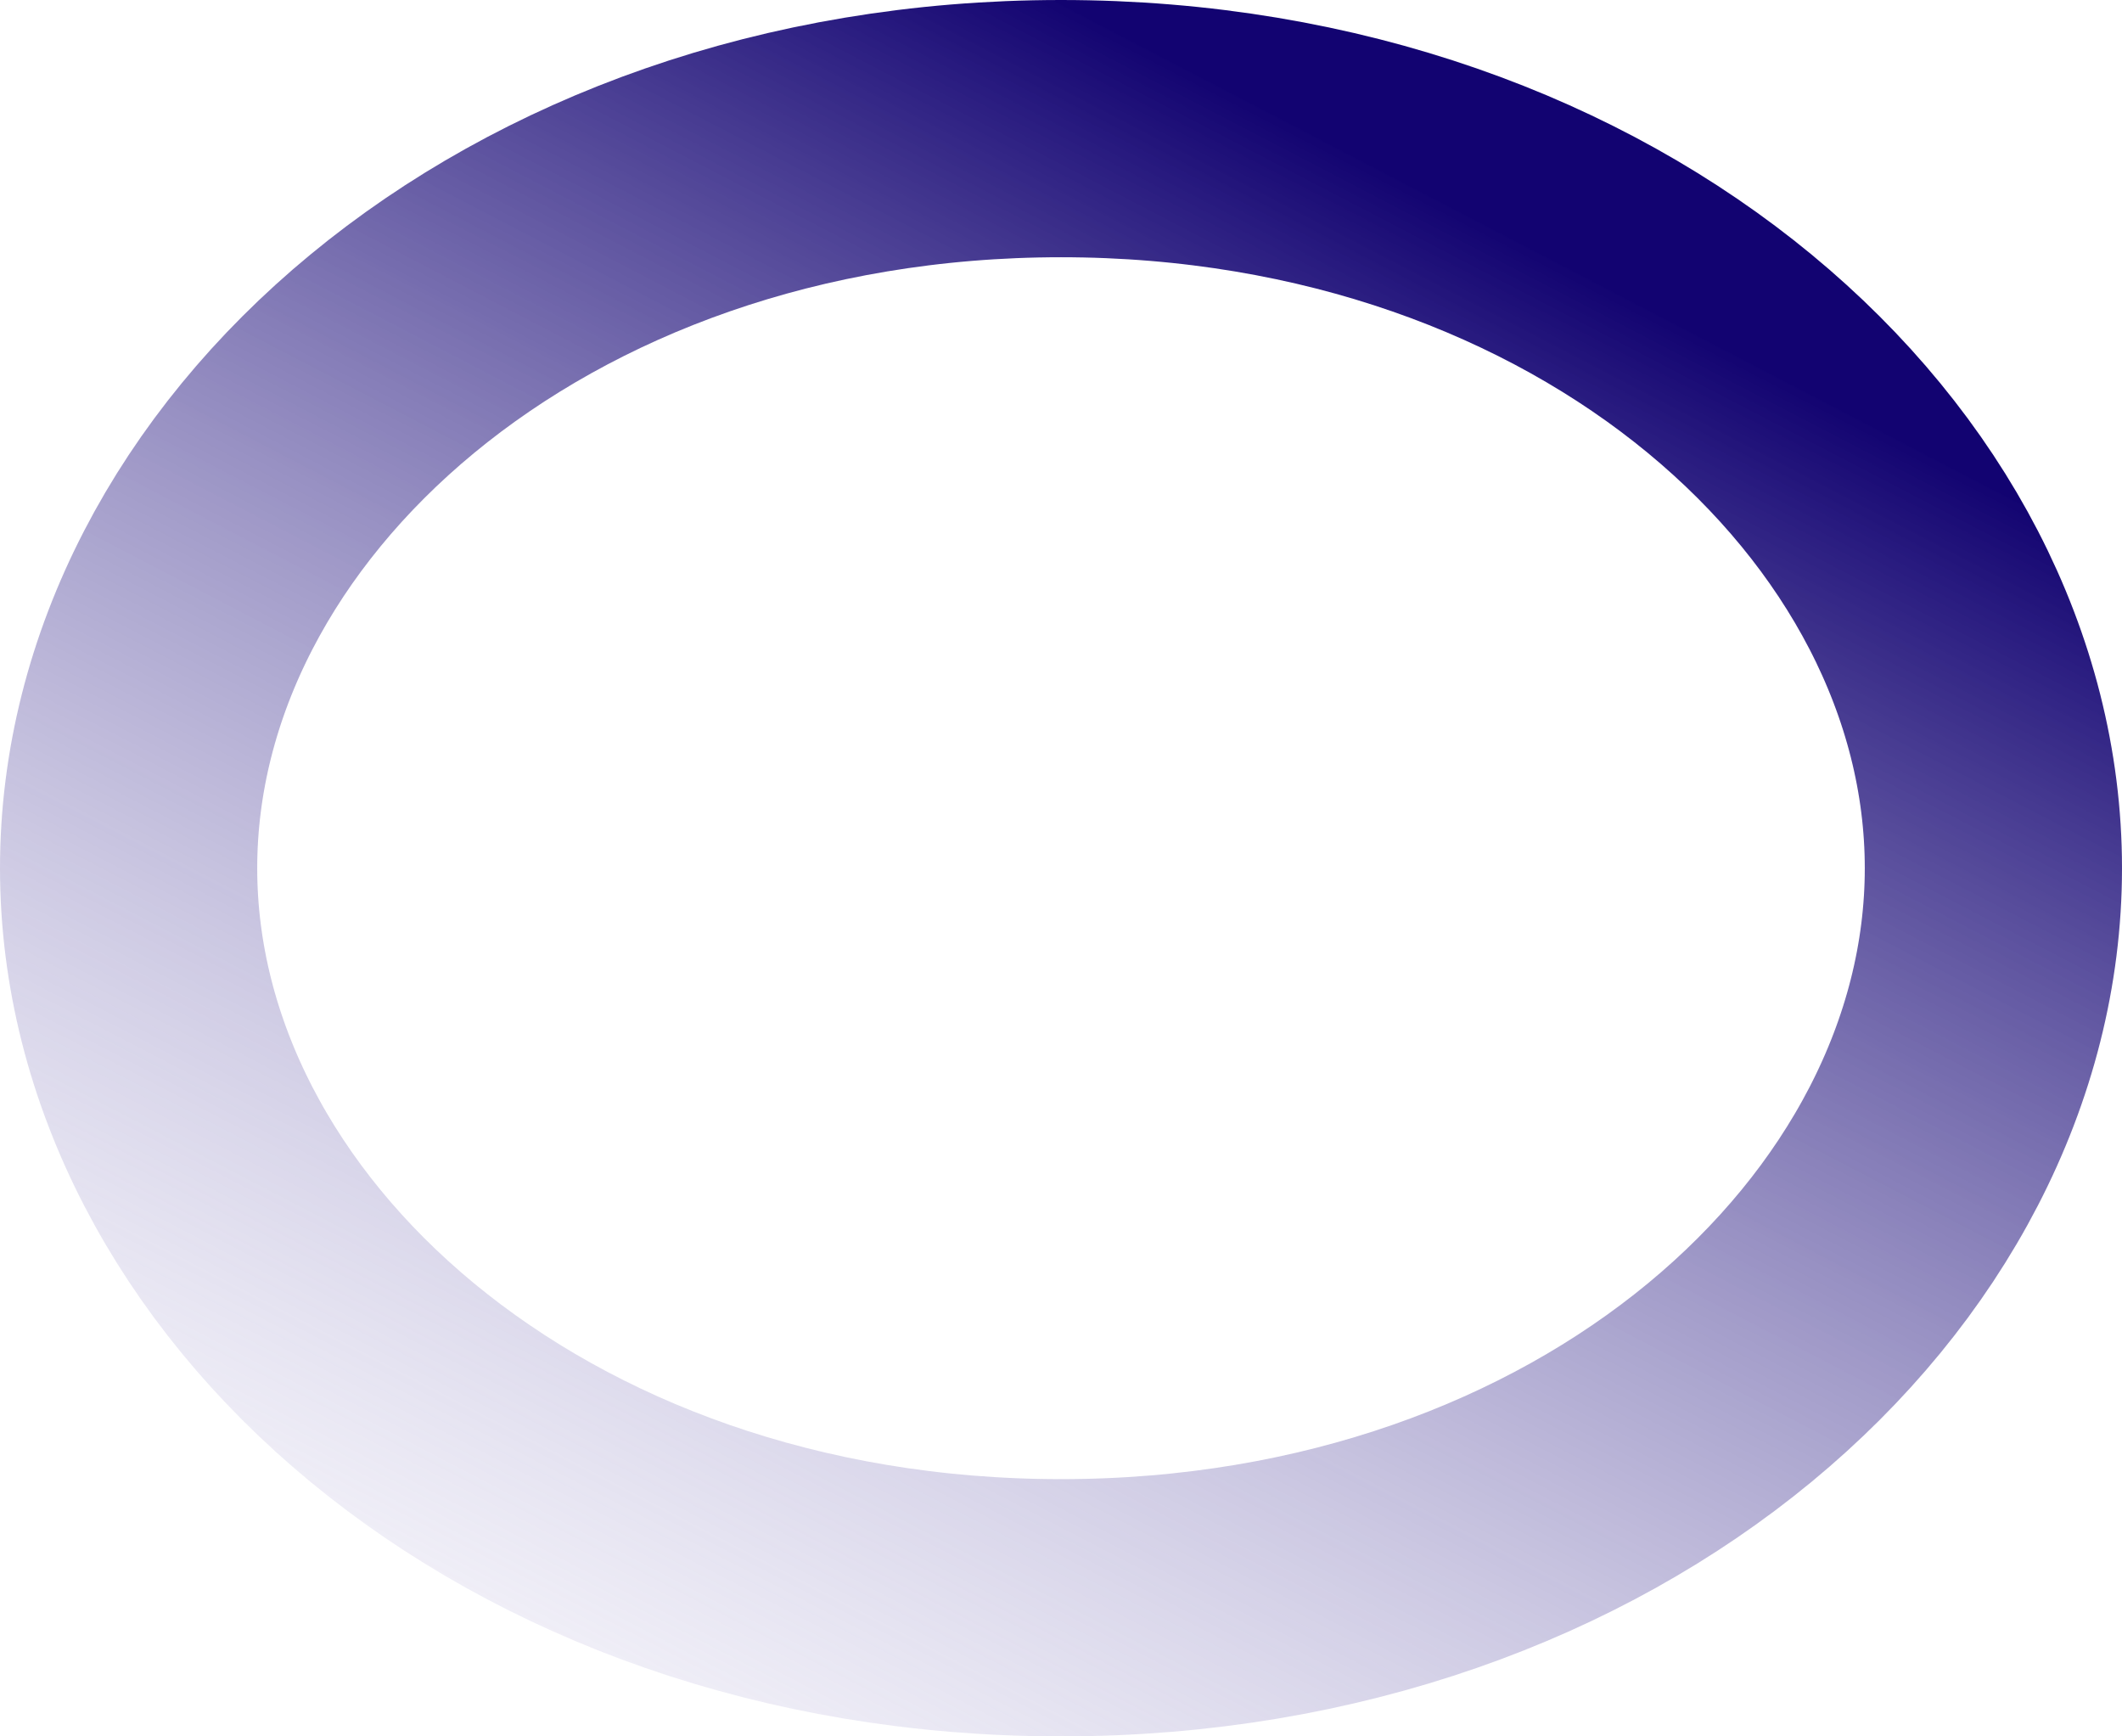 <svg width="165" height="135" viewBox="0 0 165 135" fill="none" xmlns="http://www.w3.org/2000/svg">
<path d="M155 67.5C155 97.474 124.51 125 82.5 125C40.489 125 10 97.474 10 67.5C10 37.526 40.489 10 82.5 10C124.51 10 155 37.526 155 67.5Z" stroke="url(#paint0_linear)" stroke-width="20"/>
<defs>
<linearGradient id="paint0_linear" x1="82.5" y1="2.78206e-06" x2="6.189" y2="146.628" gradientUnits="userSpaceOnUse">
<stop stop-color="#120371"/>
<stop offset="1" stop-color="#DEDAF3" stop-opacity="0"/>
</linearGradient>
</defs>
</svg>
